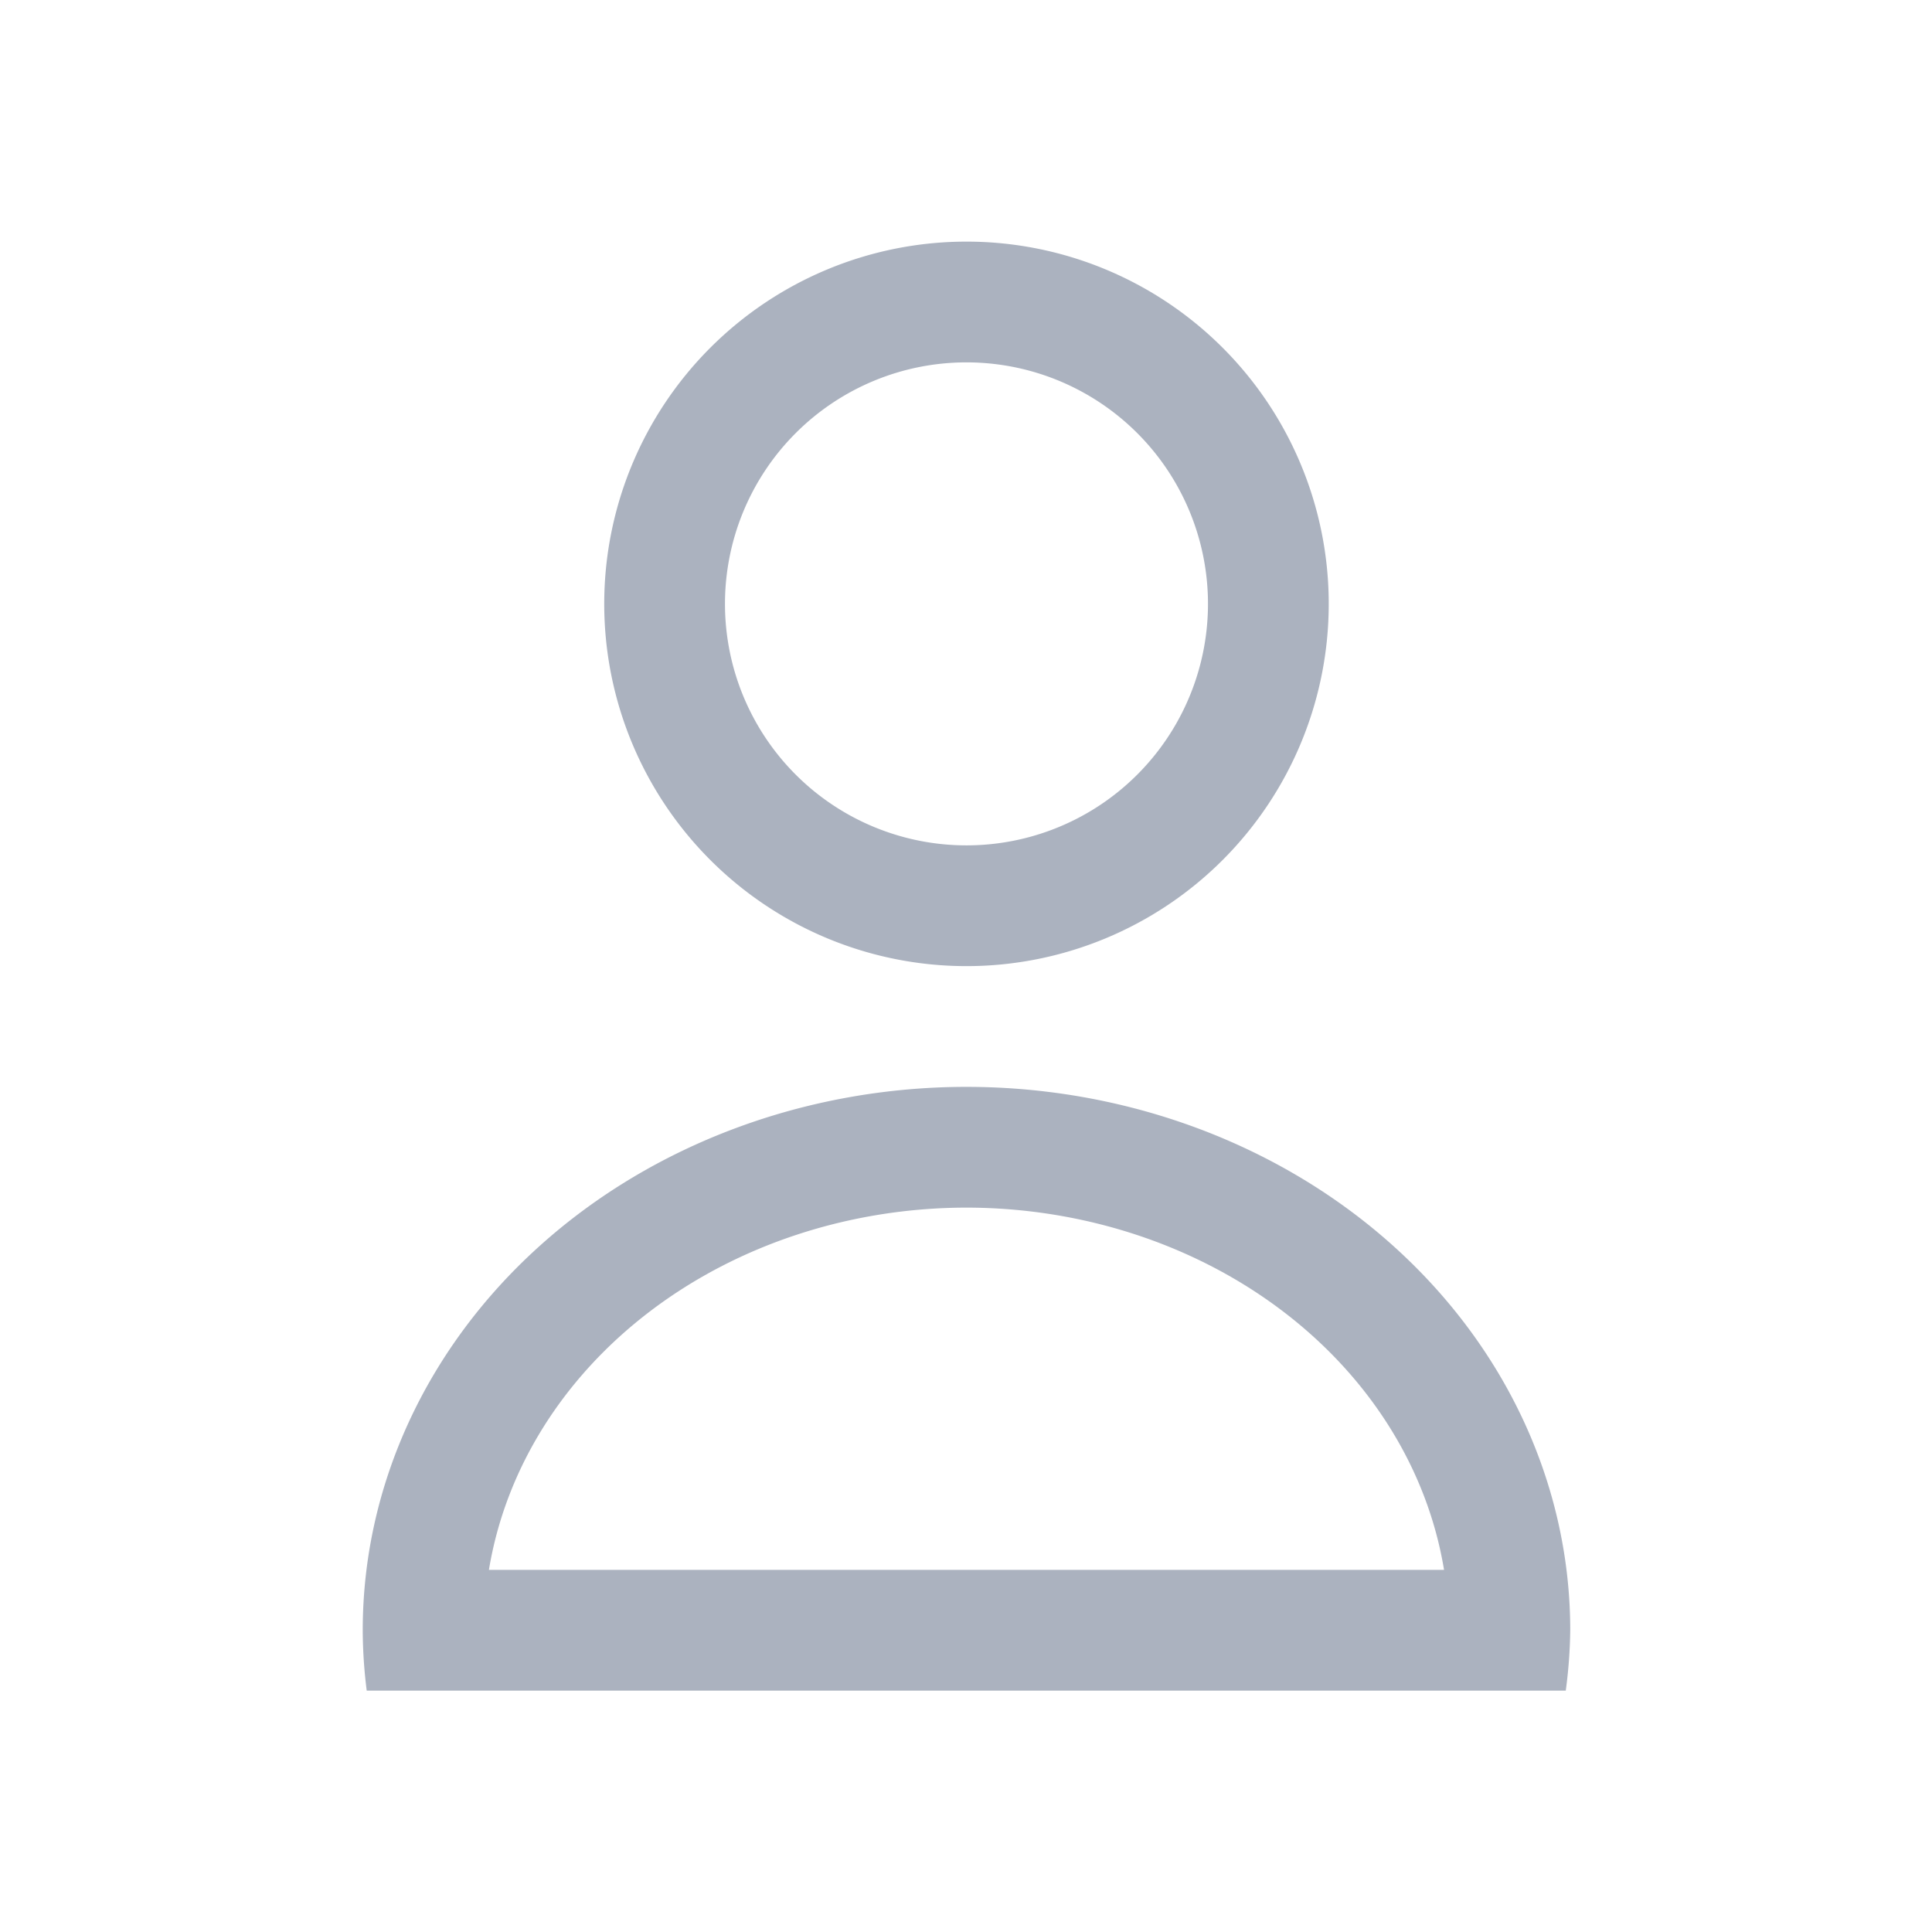 <svg xmlns="http://www.w3.org/2000/svg" viewBox="0 0 16 16">
  <defs id="defs3051">
    <style type="text/css" id="current-color-scheme">
      .ColorScheme-Text {
        color:#abb2bf;
      }
      </style>
  </defs>
 <path style="fill:currentColor;fill-opacity:1;stroke:none" 
     d="m429.714 533.791a3 3 0 0 0 -3 3 3 3 0 0 0 3 3 3 3 0 0 0 3 -3 3 3 0 0 0 -3 -3m0 1a2 2 0 0 1 2 2 2 2 0 0 1 -2 2 2 2 0 0 1 -2 -2 2 2 0 0 1 2 -2m0 6a5 4.5 0 0 0 -5 4.5 5 4.5 0 0 0 .033 .5h9.93a5 4.5 0 0 0 .037 -.5 5 4.5 0 0 0 -5 -4.5m0 1a4 3.5 0 0 1 3.955 3h-7.91a4 3.5 0 0 1 3.955 -3" 
     transform="translate(-421.71-531.79)"
     class="ColorScheme-Text"
     />
</svg>
